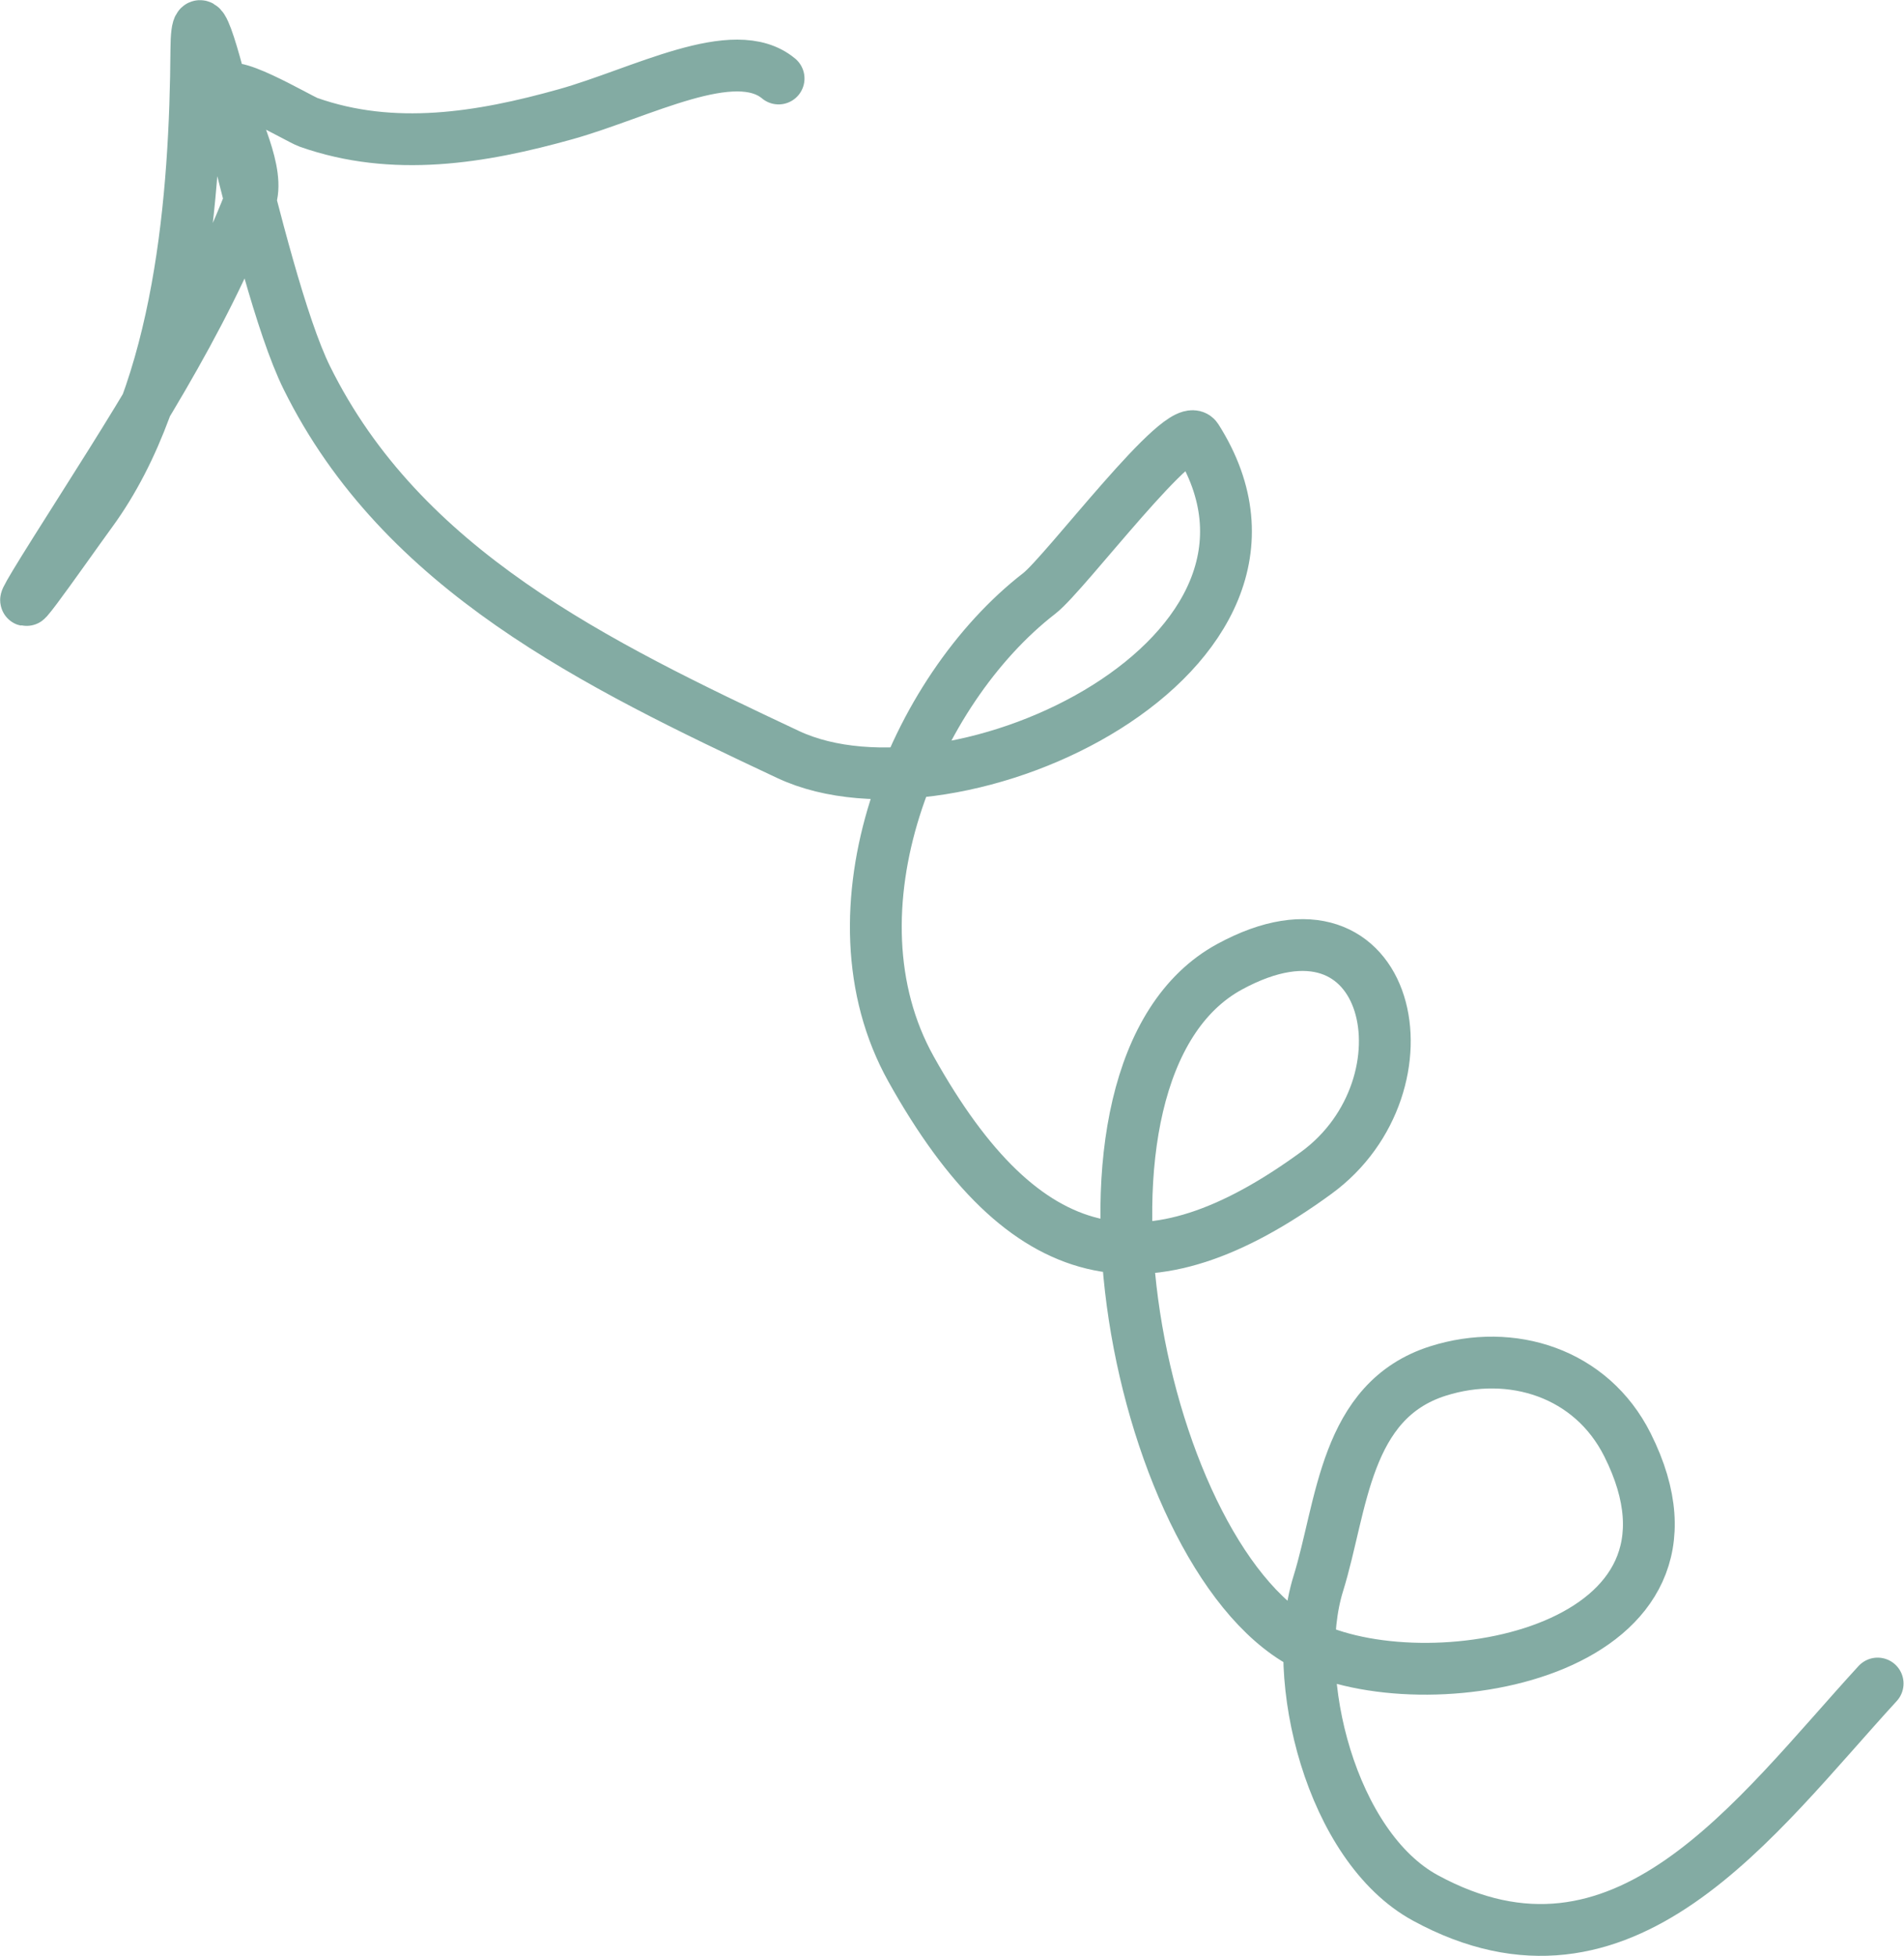 <svg width="147" height="151" viewBox="0 0 147 151" fill="none" xmlns="http://www.w3.org/2000/svg">
<path d="M144.964 129.966C135.466 140.323 125.348 154.839 110.046 146.515C102.775 142.56 99.526 129.517 101.776 122.265C103.643 116.249 103.805 108.121 111.028 105.836C116.702 104.041 122.86 105.974 125.652 111.541C133.58 127.353 110.863 131.62 101.183 127.161C87.969 121.075 80.22 82.636 94.934 74.63C107.55 67.766 110.907 83.772 101.617 90.548C88.549 100.081 79.093 98.205 70.343 82.534C63.51 70.299 70.546 53.303 80.243 45.807C82.257 44.25 91.31 32.137 92.383 33.829C102.977 50.522 73.761 64.317 60.836 58.241C45.987 51.26 31.041 44.027 23.693 29.172C19.741 21.184 15.223 -5.078 15.16 3.834C15.082 14.987 13.957 30.047 7.047 39.509C4.991 42.325 -1.358 51.474 4.309 42.474C10.146 33.205 15.503 25.176 19.302 15.491C20.148 13.335 18.013 9.474 17.48 7.345C17.028 5.542 23.05 9.17 23.809 9.439C30.366 11.757 37.137 10.648 43.675 8.817C49.51 7.183 56.695 3.209 60.112 6.06" stroke="#83ABA3" stroke-width="4" stroke-linecap="round" stroke-linejoin="round"/>
</svg>
